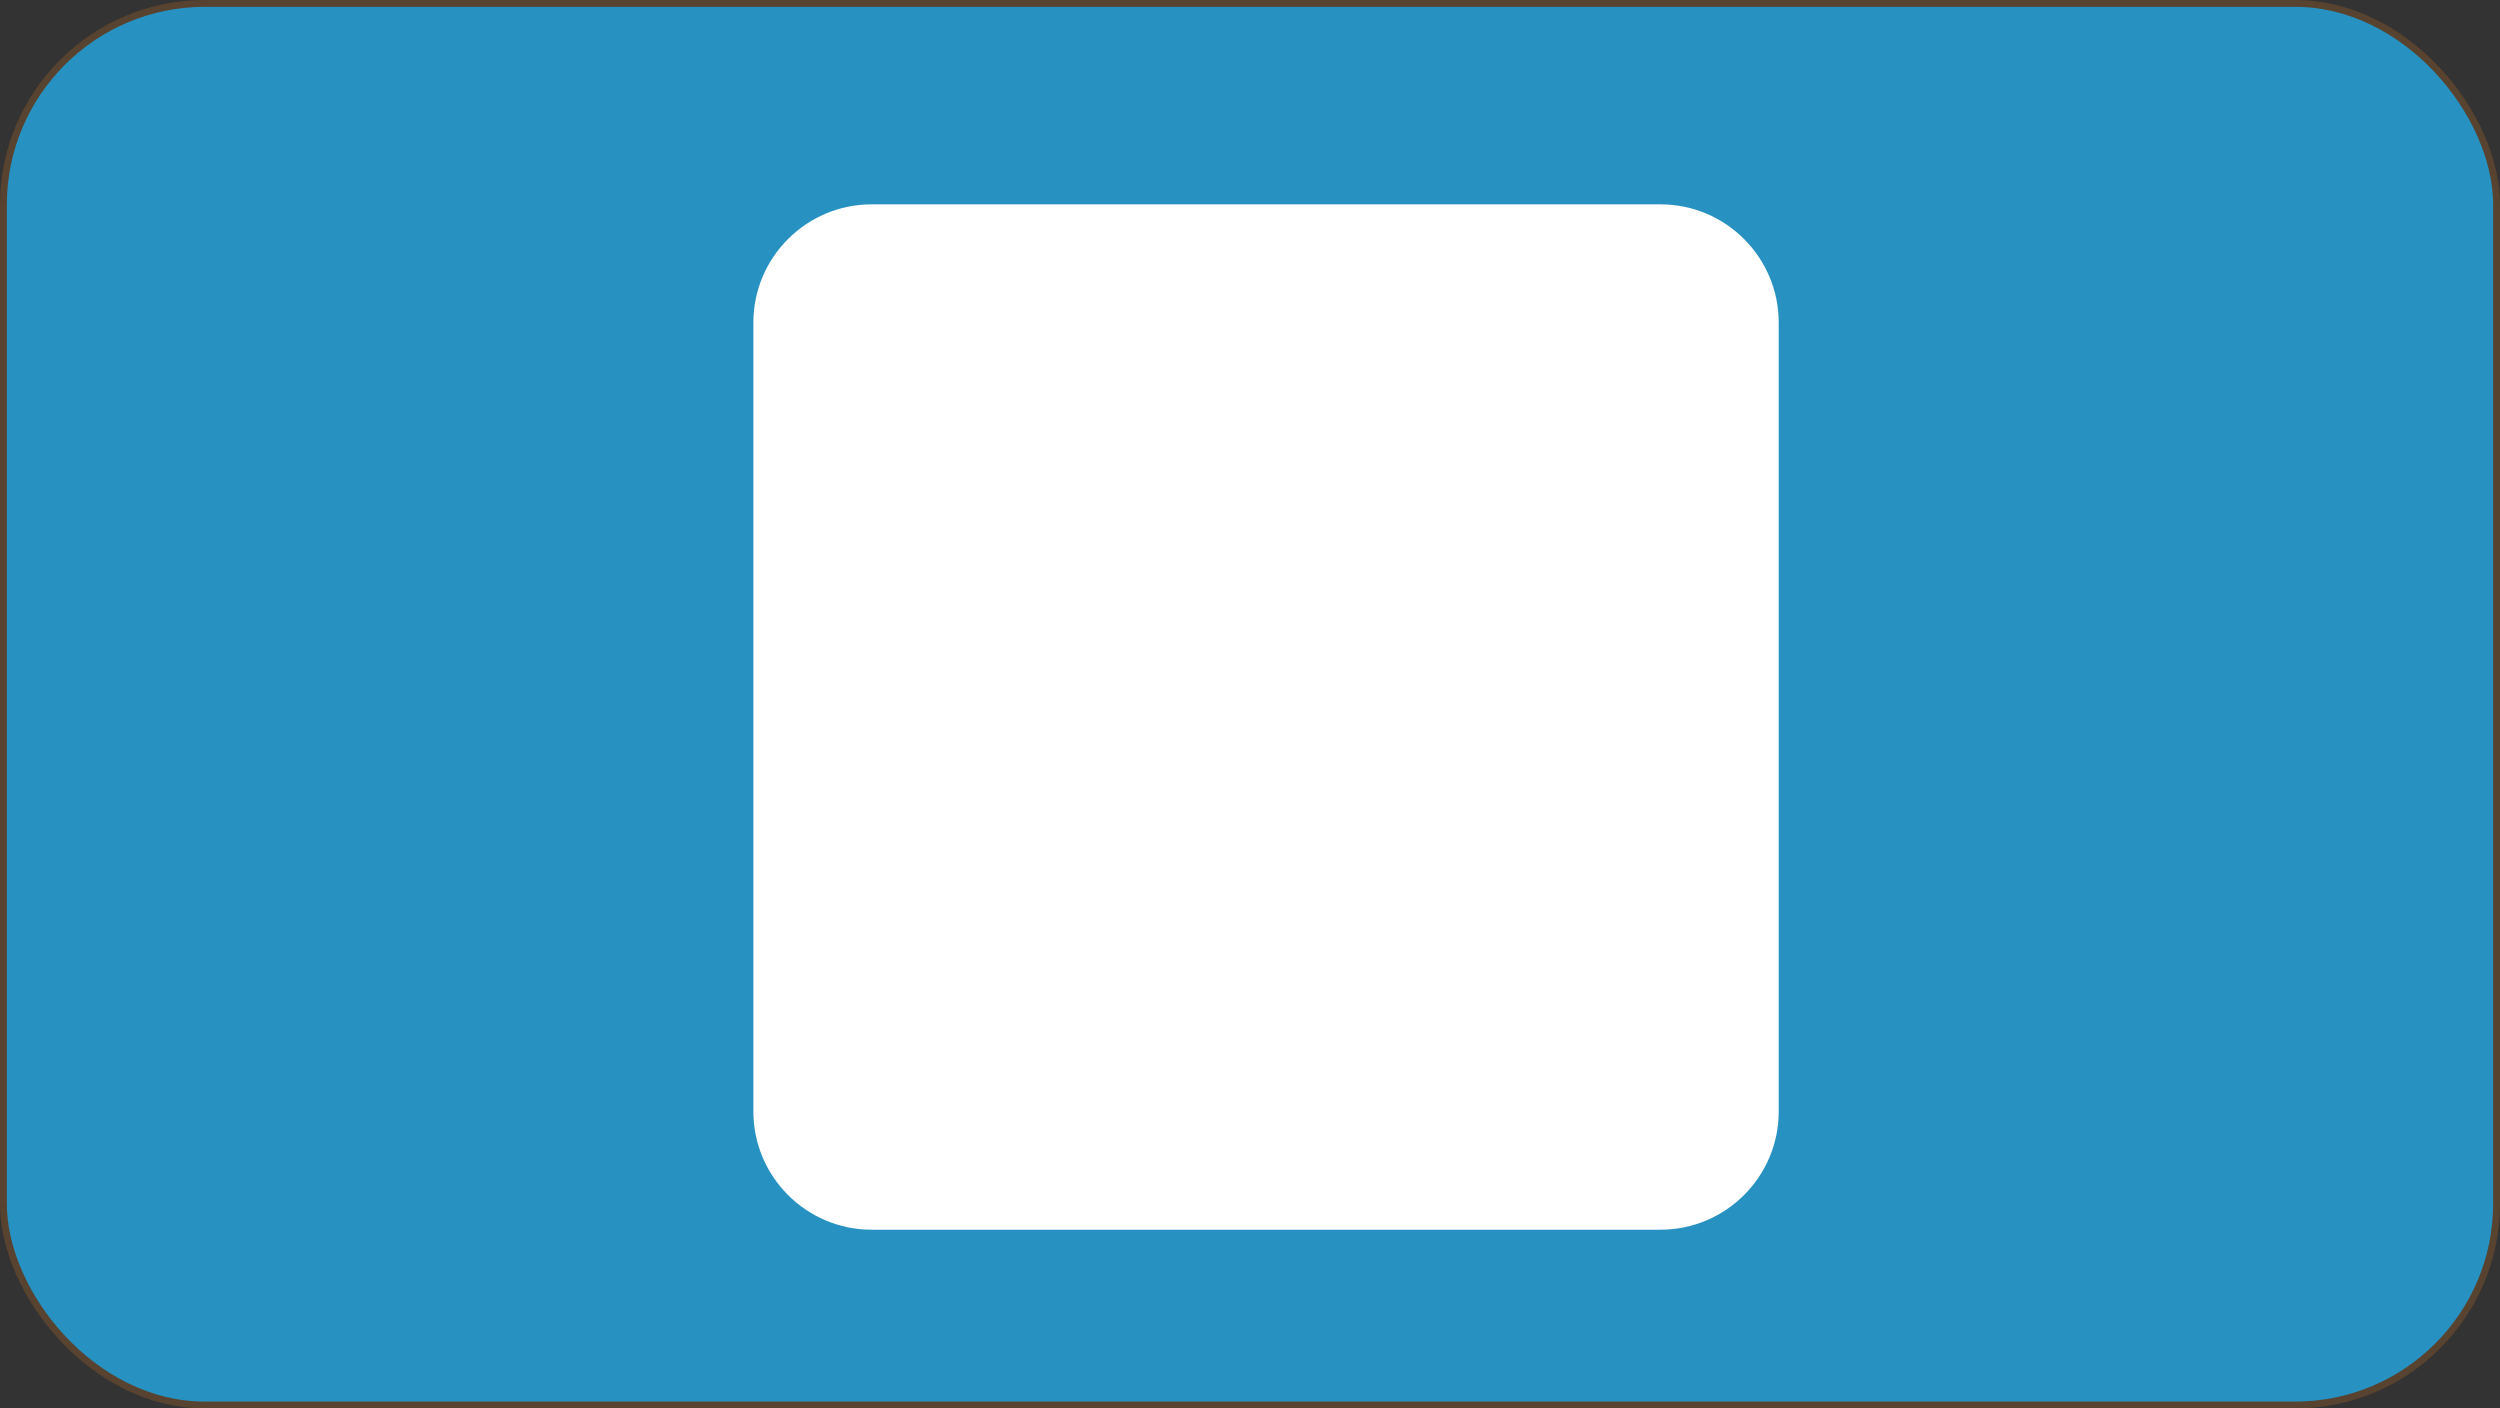 <?xml version="1.0" encoding="UTF-8" standalone="no"?>
<!-- Generator: Adobe Illustrator 16.0.0, SVG Export Plug-In . SVG Version: 6.00 Build 0)  -->

<svg
   xmlns:dc="http://purl.org/dc/elements/1.1/"
   xmlns:cc="http://creativecommons.org/ns#"
   xmlns:rdf="http://www.w3.org/1999/02/22-rdf-syntax-ns#"
   xmlns:svg="http://www.w3.org/2000/svg"
   xmlns="http://www.w3.org/2000/svg"
   xmlns:sodipodi="http://sodipodi.sourceforge.net/DTD/sodipodi-0.dtd"
   xmlns:inkscape="http://www.inkscape.org/namespaces/inkscape"
   version="1.1"
   id="Capa_1"
   x="0px"
   y="0px"
   width="240.543"
   height="135.517"
   viewBox="0 0 240.543 135.517"
   xml:space="preserve"
   sodipodi:docname="beebot-st.svg"
   inkscape:version="0.92.4 (5da689c313, 2019-01-14)"><rect x="0" y="0" width="240.543" height="135.517" fill="#333333" stroke="none"/><defs
   id="defs42">
	

		
	
			
		<clipPath
   clipPathUnits="userSpaceOnUse"
   id="clipPath54"><rect
     style="fill:#000080;fill-opacity:1;stroke:#57432f;stroke-opacity:1"
     id="rect56"
     width="143.726"
     height="159.696"
     x="151.711"
     y="41.255" /></clipPath><clipPath
   clipPathUnits="userSpaceOnUse"
   id="clipPath943"><rect
     style="fill:#008900;fill-opacity:1;stroke:#57432f;stroke-opacity:1"
     id="rect945"
     width="138.329"
     height="108.217"
     x="94.925"
     y="100.571" /></clipPath></defs><sodipodi:namedview
   pagecolor="#ffffff"
   bordercolor="#666666"
   borderopacity="1"
   objecttolerance="10"
   gridtolerance="10"
   guidetolerance="10"
   inkscape:pageopacity="0"
   inkscape:pageshadow="2"
   inkscape:window-width="1366"
   inkscape:window-height="705"
   id="namedview40"
   showgrid="false"
   fit-margin-top="0"
   fit-margin-left="0"
   fit-margin-right="0"
   fit-margin-bottom="0"
   inkscape:zoom="1.062682"
   inkscape:cx="34.219154"
   inkscape:cy="126.22819"
   inkscape:window-x="-8"
   inkscape:window-y="-8"
   inkscape:window-maximized="1"
   inkscape:current-layer="Capa_1" />
<rect
   style="fill:#2792c1;fill-opacity:1;stroke:#57432f;stroke-width:0.659;stroke-opacity:1"
   id="rect69"
   width="239.884"
   height="134.858"
   x="0.329"
   y="0.329"
   ry="19.382" />
<g
   id="g9"
   transform="translate(-75.405,-224.023)">
</g>
<g
   id="g11"
   transform="translate(-75.405,-224.023)">
</g>
<g
   id="g13"
   transform="translate(-75.405,-224.023)">
</g>
<g
   id="g15"
   transform="translate(-75.405,-224.023)">
</g>
<g
   id="g17"
   transform="translate(-75.405,-224.023)">
</g>
<g
   id="g19"
   transform="translate(-75.405,-224.023)">
</g>
<g
   id="g21"
   transform="translate(-75.405,-224.023)">
</g>
<g
   id="g23"
   transform="translate(-75.405,-224.023)">
</g>
<g
   id="g25"
   transform="translate(-75.405,-224.023)">
</g>
<g
   id="g27"
   transform="translate(-75.405,-224.023)">
</g>
<g
   id="g29"
   transform="translate(-75.405,-224.023)">
</g>
<g
   id="g31"
   transform="translate(-75.405,-224.023)">
</g>
<g
   id="g33"
   transform="translate(-75.405,-224.023)">
</g>
<g
   id="g35"
   transform="translate(-75.405,-224.023)">
</g>
<g
   id="g37"
   transform="translate(-75.405,-224.023)">
</g>
<g
   id="g4"
   transform="matrix(2.111,0,0,2.111,72.488,19.663)"
   style="fill:#ffffff;fill-opacity:1"><path
     inkscape:connector-curvature="0"
     d="M 41.346,0 H 5.388 C 2.417,0 0,2.417 0,5.388 v 35.958 c 0,2.971 2.417,5.388 5.388,5.388 h 35.958 c 2.971,0 5.388,-2.417 5.388,-5.388 V 5.388 C 46.733,2.417 44.316,0 41.346,0 Z"
     id="path2"
     style="fill:#ffffff;fill-opacity:1" /></g><g
   id="g6"
   transform="matrix(2.111,0,0,2.111,75.078,-166.936)"
   style="fill:#ffffff;fill-opacity:1" /><g
   id="g8"
   transform="matrix(2.111,0,0,2.111,75.078,-166.936)"
   style="fill:#ffffff;fill-opacity:1" /><g
   id="g10"
   transform="matrix(2.111,0,0,2.111,75.078,-166.936)"
   style="fill:#ffffff;fill-opacity:1" /><g
   id="g12"
   transform="matrix(2.111,0,0,2.111,75.078,-166.936)"
   style="fill:#ffffff;fill-opacity:1" /><g
   id="g14"
   transform="matrix(2.111,0,0,2.111,75.078,-166.936)"
   style="fill:#ffffff;fill-opacity:1" /><g
   id="g16"
   transform="matrix(2.111,0,0,2.111,75.078,-166.936)"
   style="fill:#ffffff;fill-opacity:1" /><g
   id="g18"
   transform="matrix(2.111,0,0,2.111,75.078,-166.936)"
   style="fill:#ffffff;fill-opacity:1" /><g
   id="g20"
   transform="matrix(2.111,0,0,2.111,75.078,-166.936)"
   style="fill:#ffffff;fill-opacity:1" /><g
   id="g22"
   transform="matrix(2.111,0,0,2.111,75.078,-166.936)"
   style="fill:#ffffff;fill-opacity:1" /><g
   id="g24"
   transform="matrix(2.111,0,0,2.111,75.078,-166.936)"
   style="fill:#ffffff;fill-opacity:1" /><g
   id="g26"
   transform="matrix(2.111,0,0,2.111,75.078,-166.936)"
   style="fill:#ffffff;fill-opacity:1" /><g
   id="g28"
   transform="matrix(2.111,0,0,2.111,75.078,-166.936)"
   style="fill:#ffffff;fill-opacity:1" /><g
   id="g30"
   transform="matrix(2.111,0,0,2.111,75.078,-166.936)"
   style="fill:#ffffff;fill-opacity:1" /><g
   id="g32"
   transform="matrix(2.111,0,0,2.111,75.078,-166.936)"
   style="fill:#ffffff;fill-opacity:1" /><g
   id="g34"
   transform="matrix(2.111,0,0,2.111,75.078,-166.936)"
   style="fill:#ffffff;fill-opacity:1" /></svg>